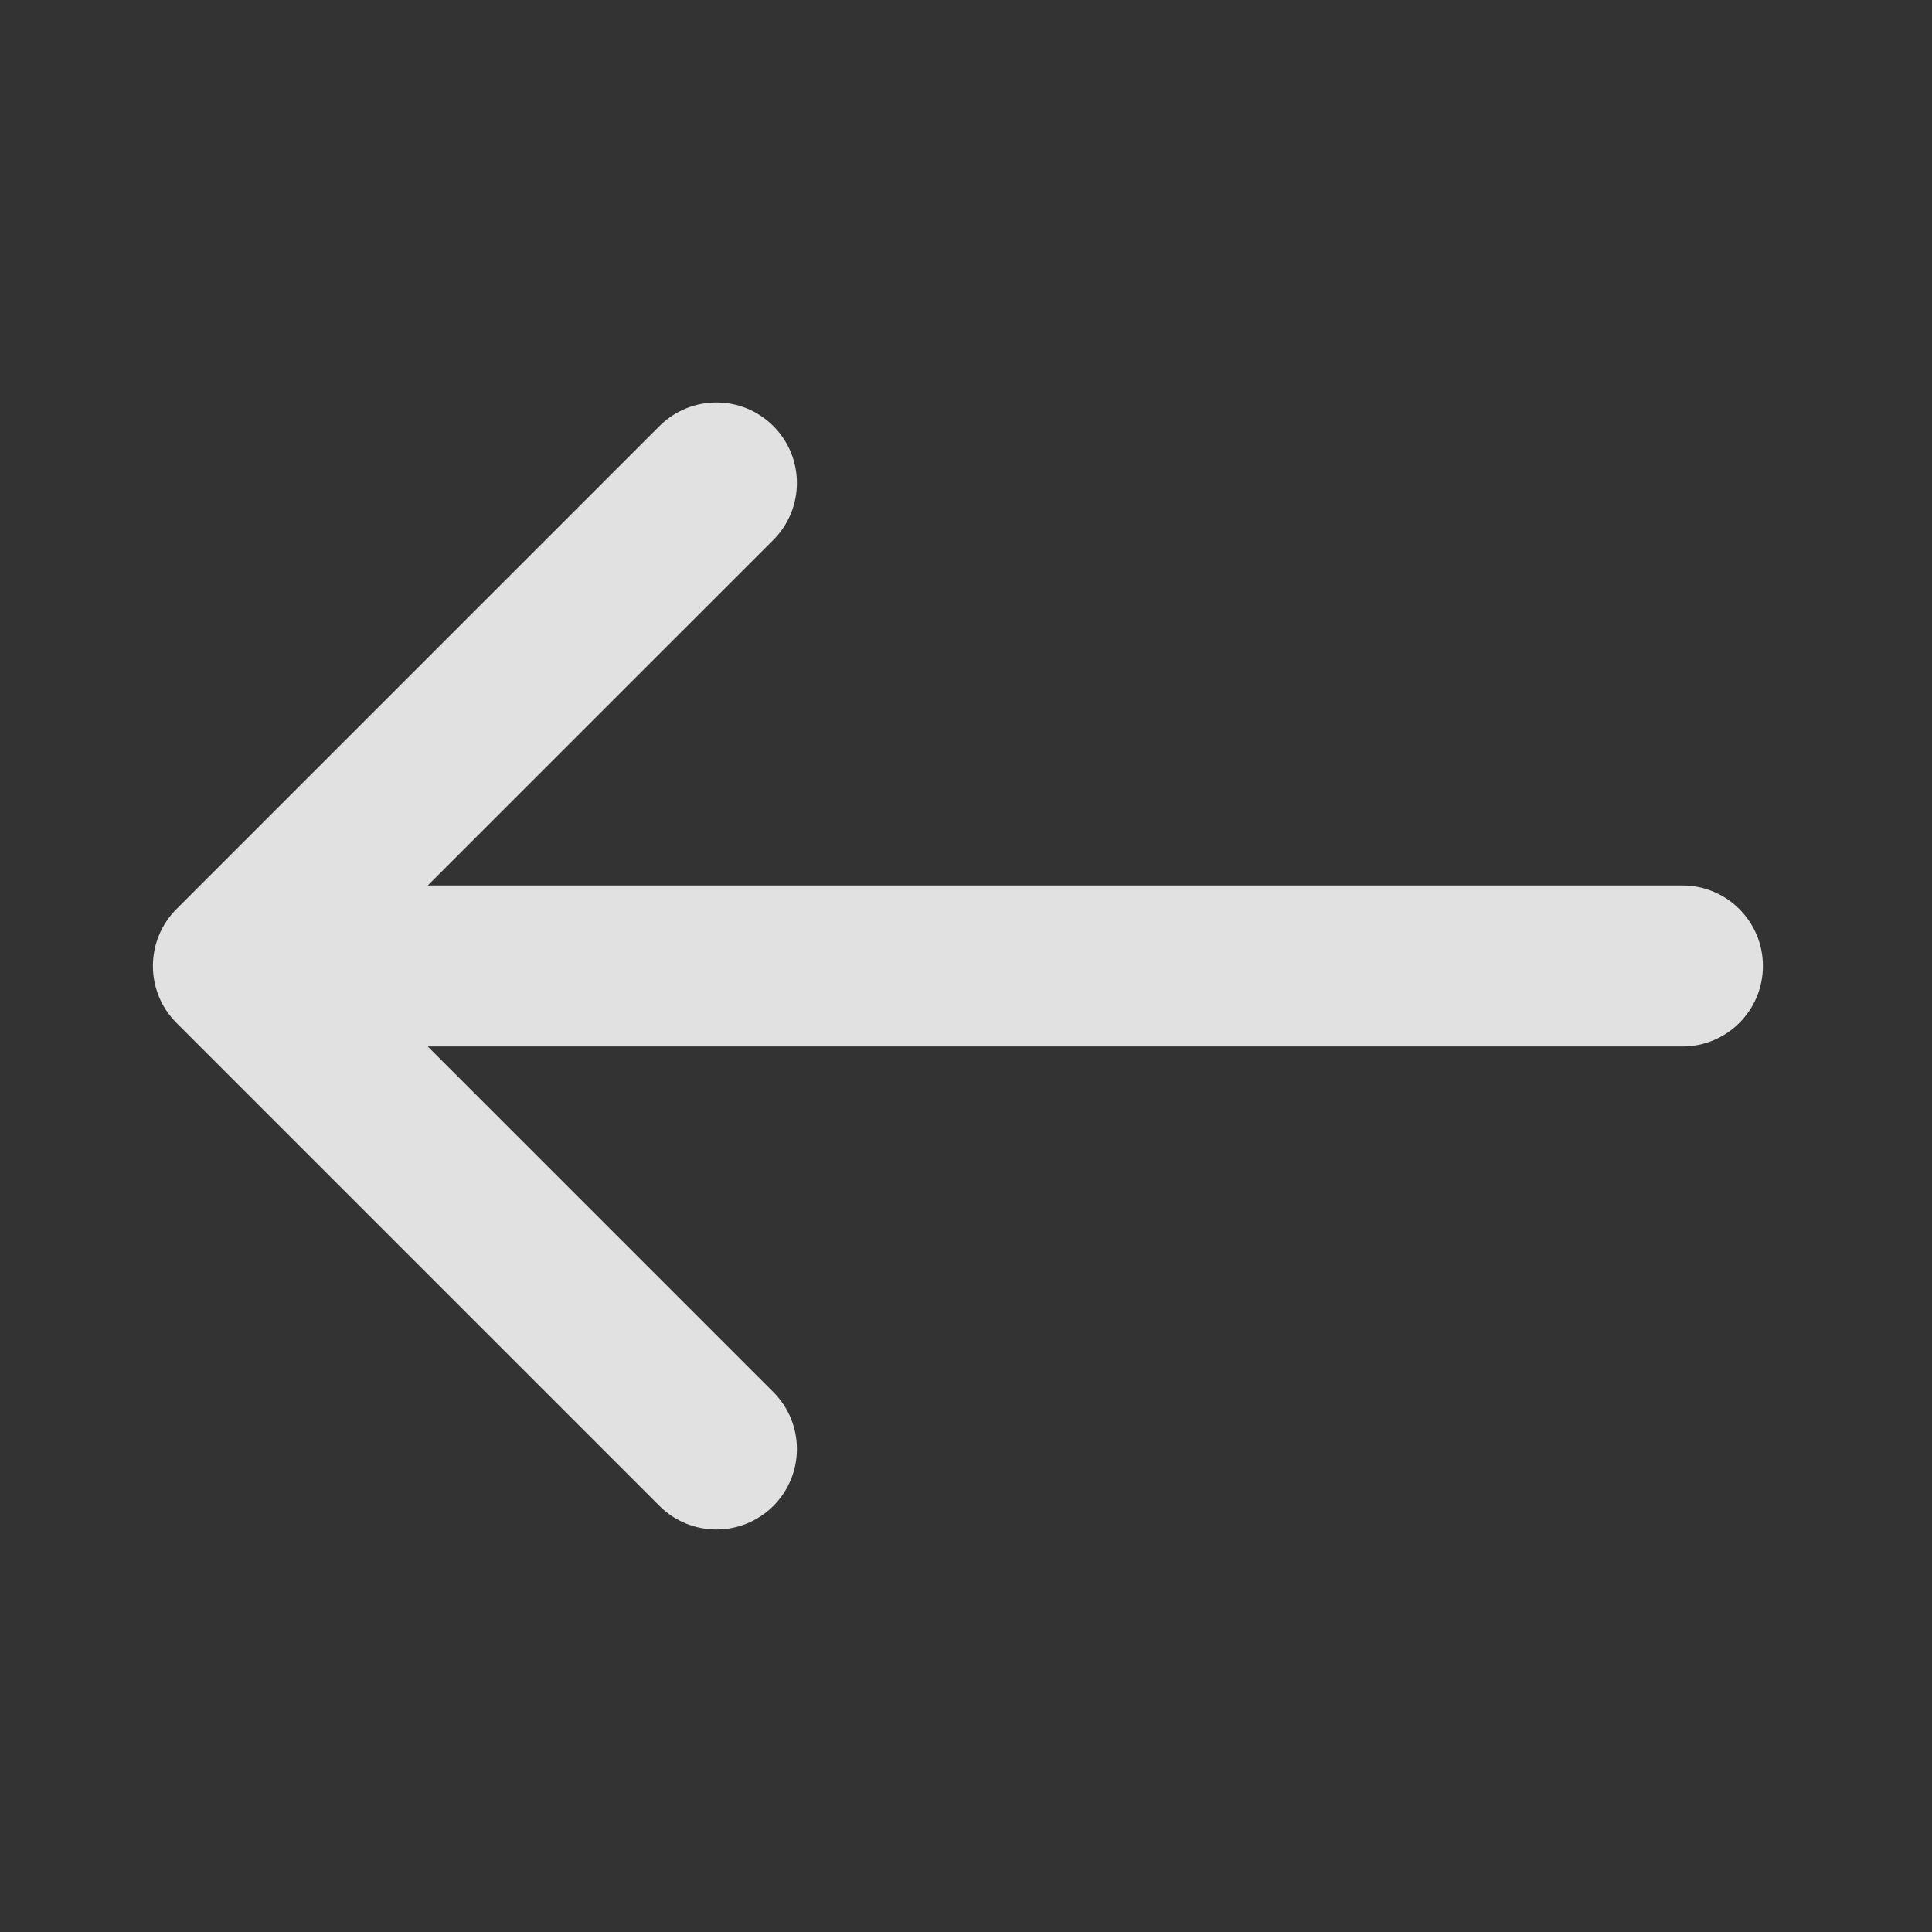 <svg width="50" height="50" viewBox="0 0 50 50" fill="none" xmlns="http://www.w3.org/2000/svg">
<rect x="0" y="0" width="50" height="50" fill="#333333" stroke="none"/>
<path fill-rule="evenodd" clip-rule="evenodd" d="M20.014 11.027C20.827 11.84 20.827 13.159 20.014 13.973L11.07 22.916H43.541C44.691 22.916 45.624 23.849 45.624 25C45.624 26.151 44.691 27.083 43.541 27.083H11.07L20.014 36.027C20.827 36.84 20.827 38.159 20.014 38.973C19.2 39.786 17.881 39.786 17.067 38.973L4.567 26.473C3.754 25.659 3.754 24.34 4.567 23.527L17.067 11.027C17.881 10.213 19.2 10.213 20.014 11.027Z" fill="white" fill-opacity="0.85"/>
</svg>
